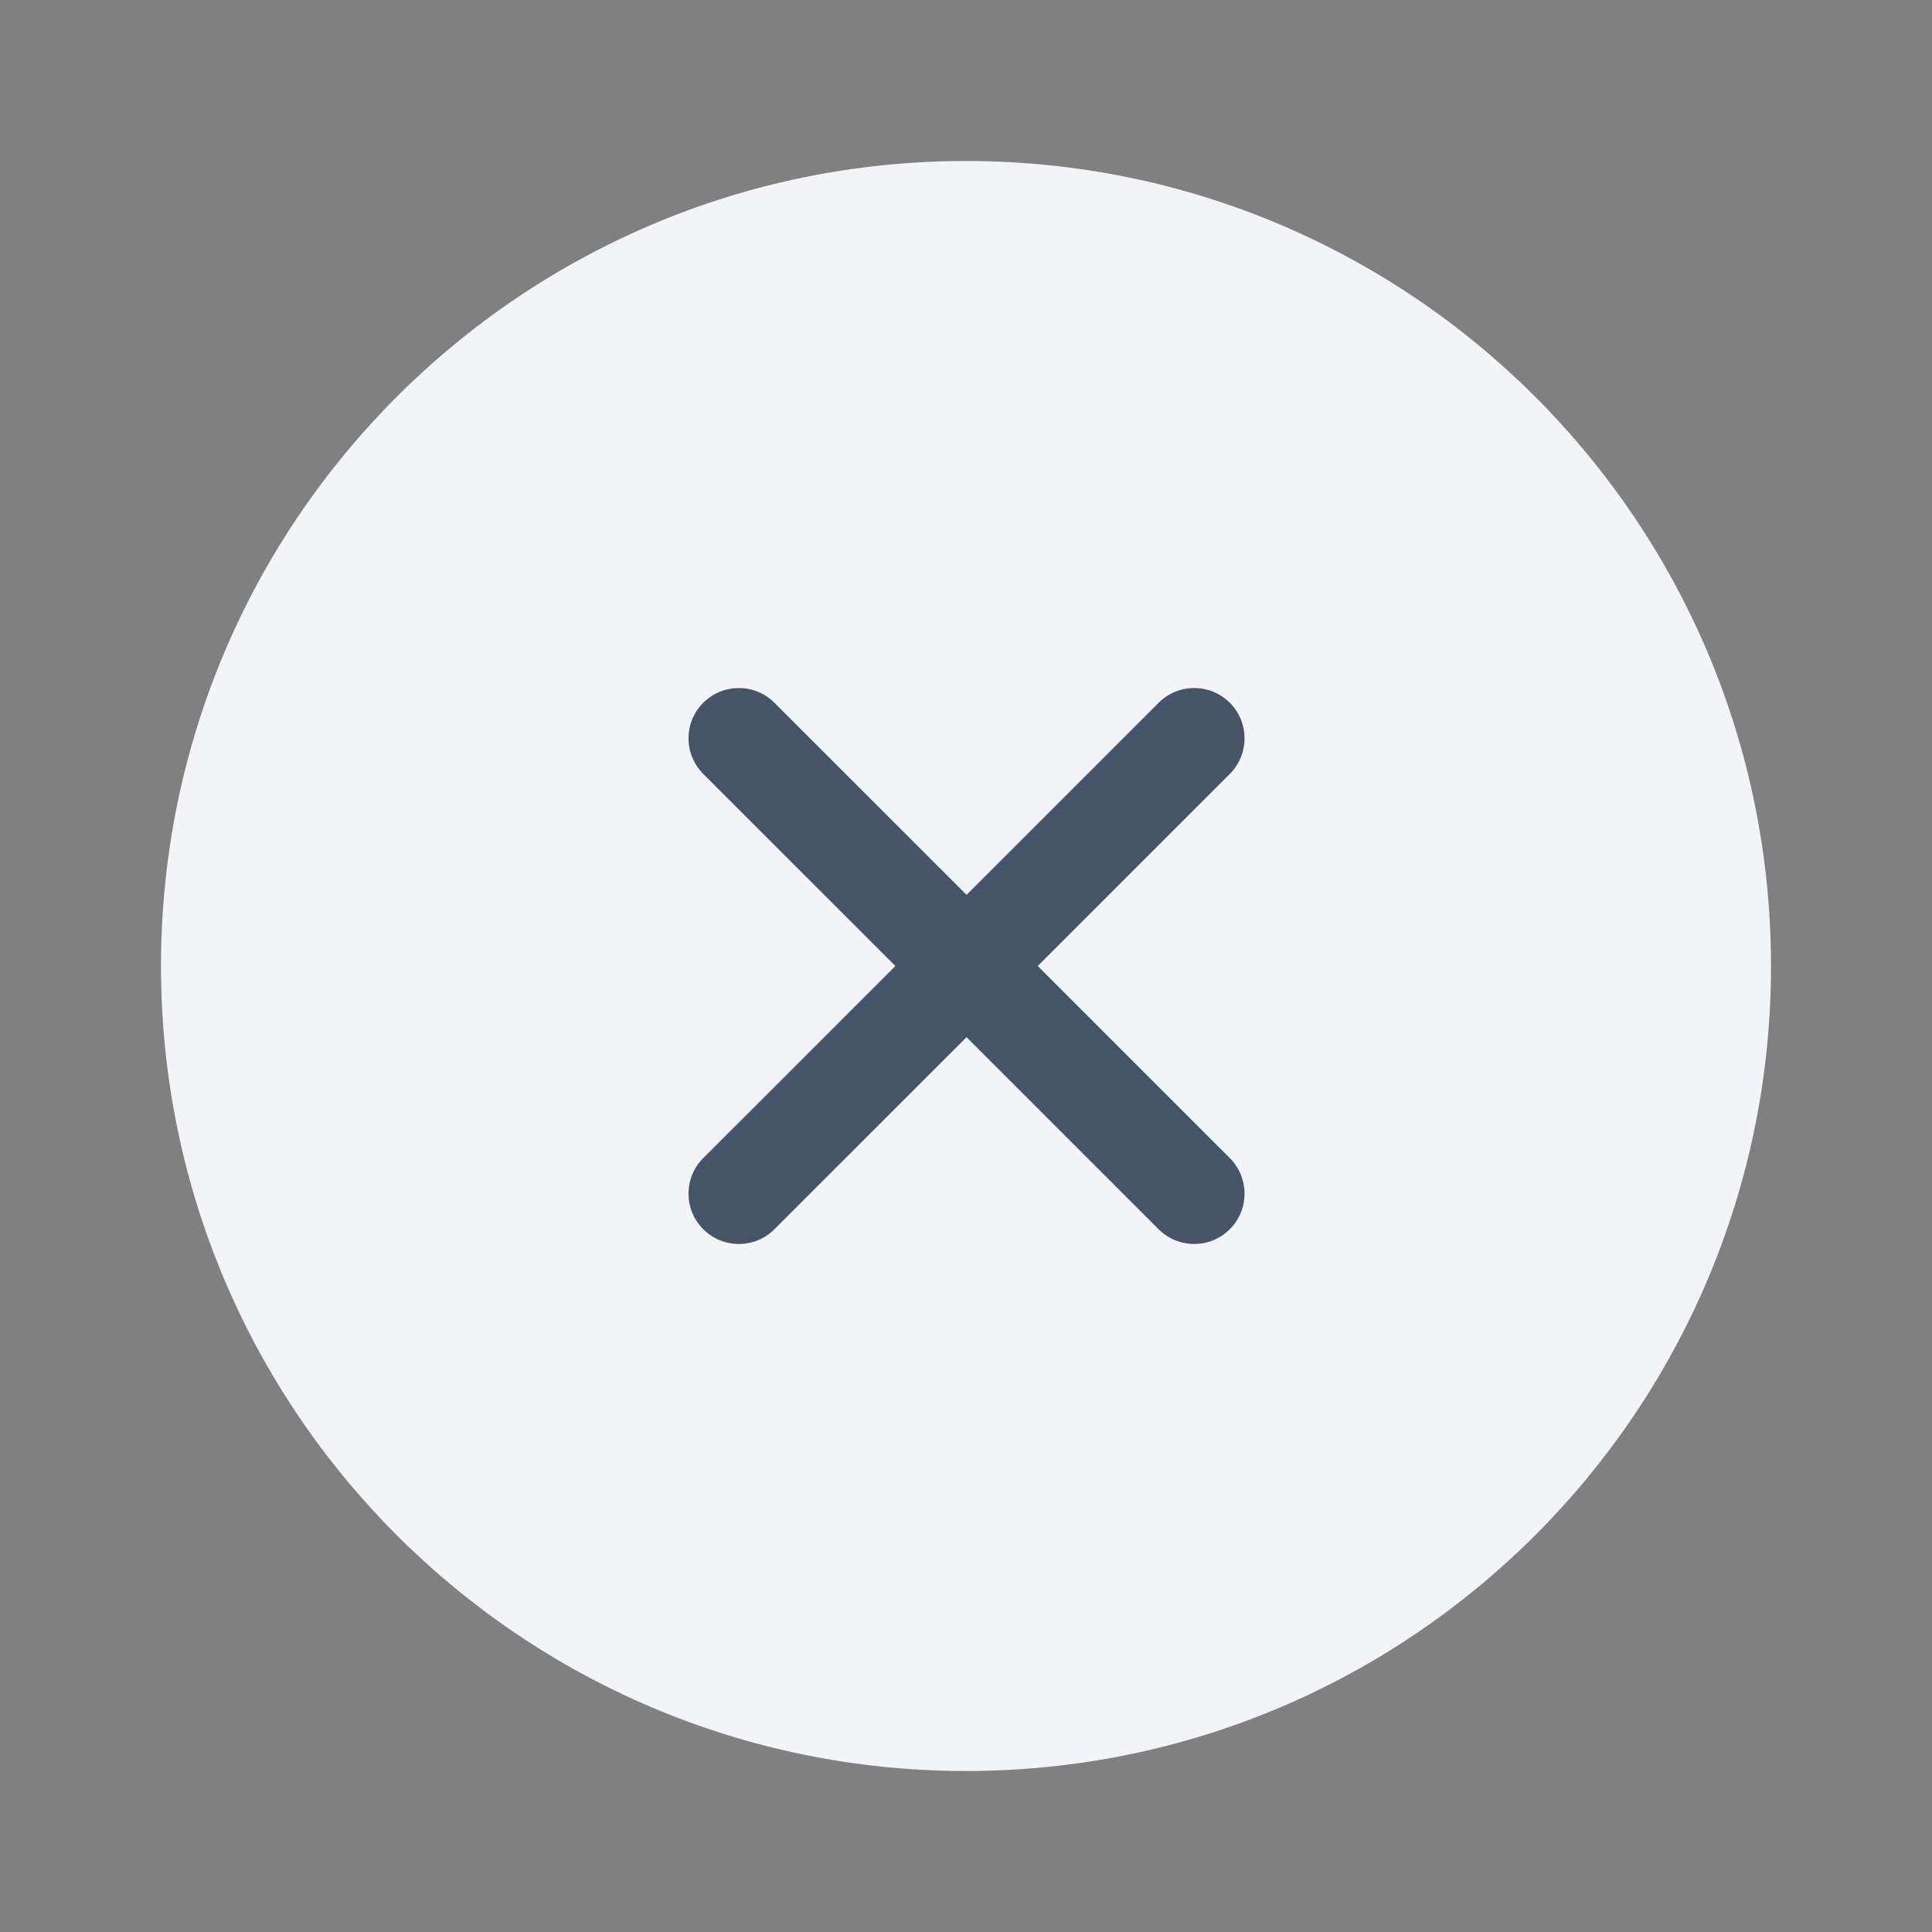 <svg width="24" height="24" viewBox="0 0 24 24" fill="none" xmlns="http://www.w3.org/2000/svg">
<rect x="0" y="0" width="24" height="24" fill="#808080" stroke="none"/>
<g id="Delete">
<g id="System icon/outlined/suggested/circle/close">
<g id="edit">
<path id="Ellipse 22" d="M12 22C17.523 22 22 17.523 22 12C22 6.477 17.523 2 12 2C6.477 2 2 6.477 2 12C2 17.523 6.477 22 12 22Z" fill="#F2F4F7"/>
</g>
<g id="System icon/fill/suggested/symbol/multiple" clip-path="url(#clip0_52_3972)">
<path id="Vector (Stroke)" fill-rule="evenodd" clip-rule="evenodd" d="M8.736 8.73C8.981 8.486 9.376 8.486 9.62 8.73L12.007 11.116L14.393 8.73C14.637 8.486 15.033 8.486 15.277 8.73C15.521 8.974 15.521 9.369 15.277 9.614L12.891 12L15.277 14.386C15.521 14.631 15.521 15.026 15.277 15.27C15.033 15.514 14.637 15.514 14.393 15.27L12.007 12.884L9.62 15.27C9.376 15.514 8.981 15.514 8.736 15.27C8.492 15.026 8.492 14.631 8.736 14.386L11.123 12L8.736 9.614C8.492 9.369 8.492 8.974 8.736 8.73Z" fill="#475467"/>
</g>
</g>
</g>
<defs>
<clipPath id="clip0_52_3972">
<rect width="12" height="12" fill="white" transform="translate(6 6)"/>
</clipPath>
</defs>
</svg>
